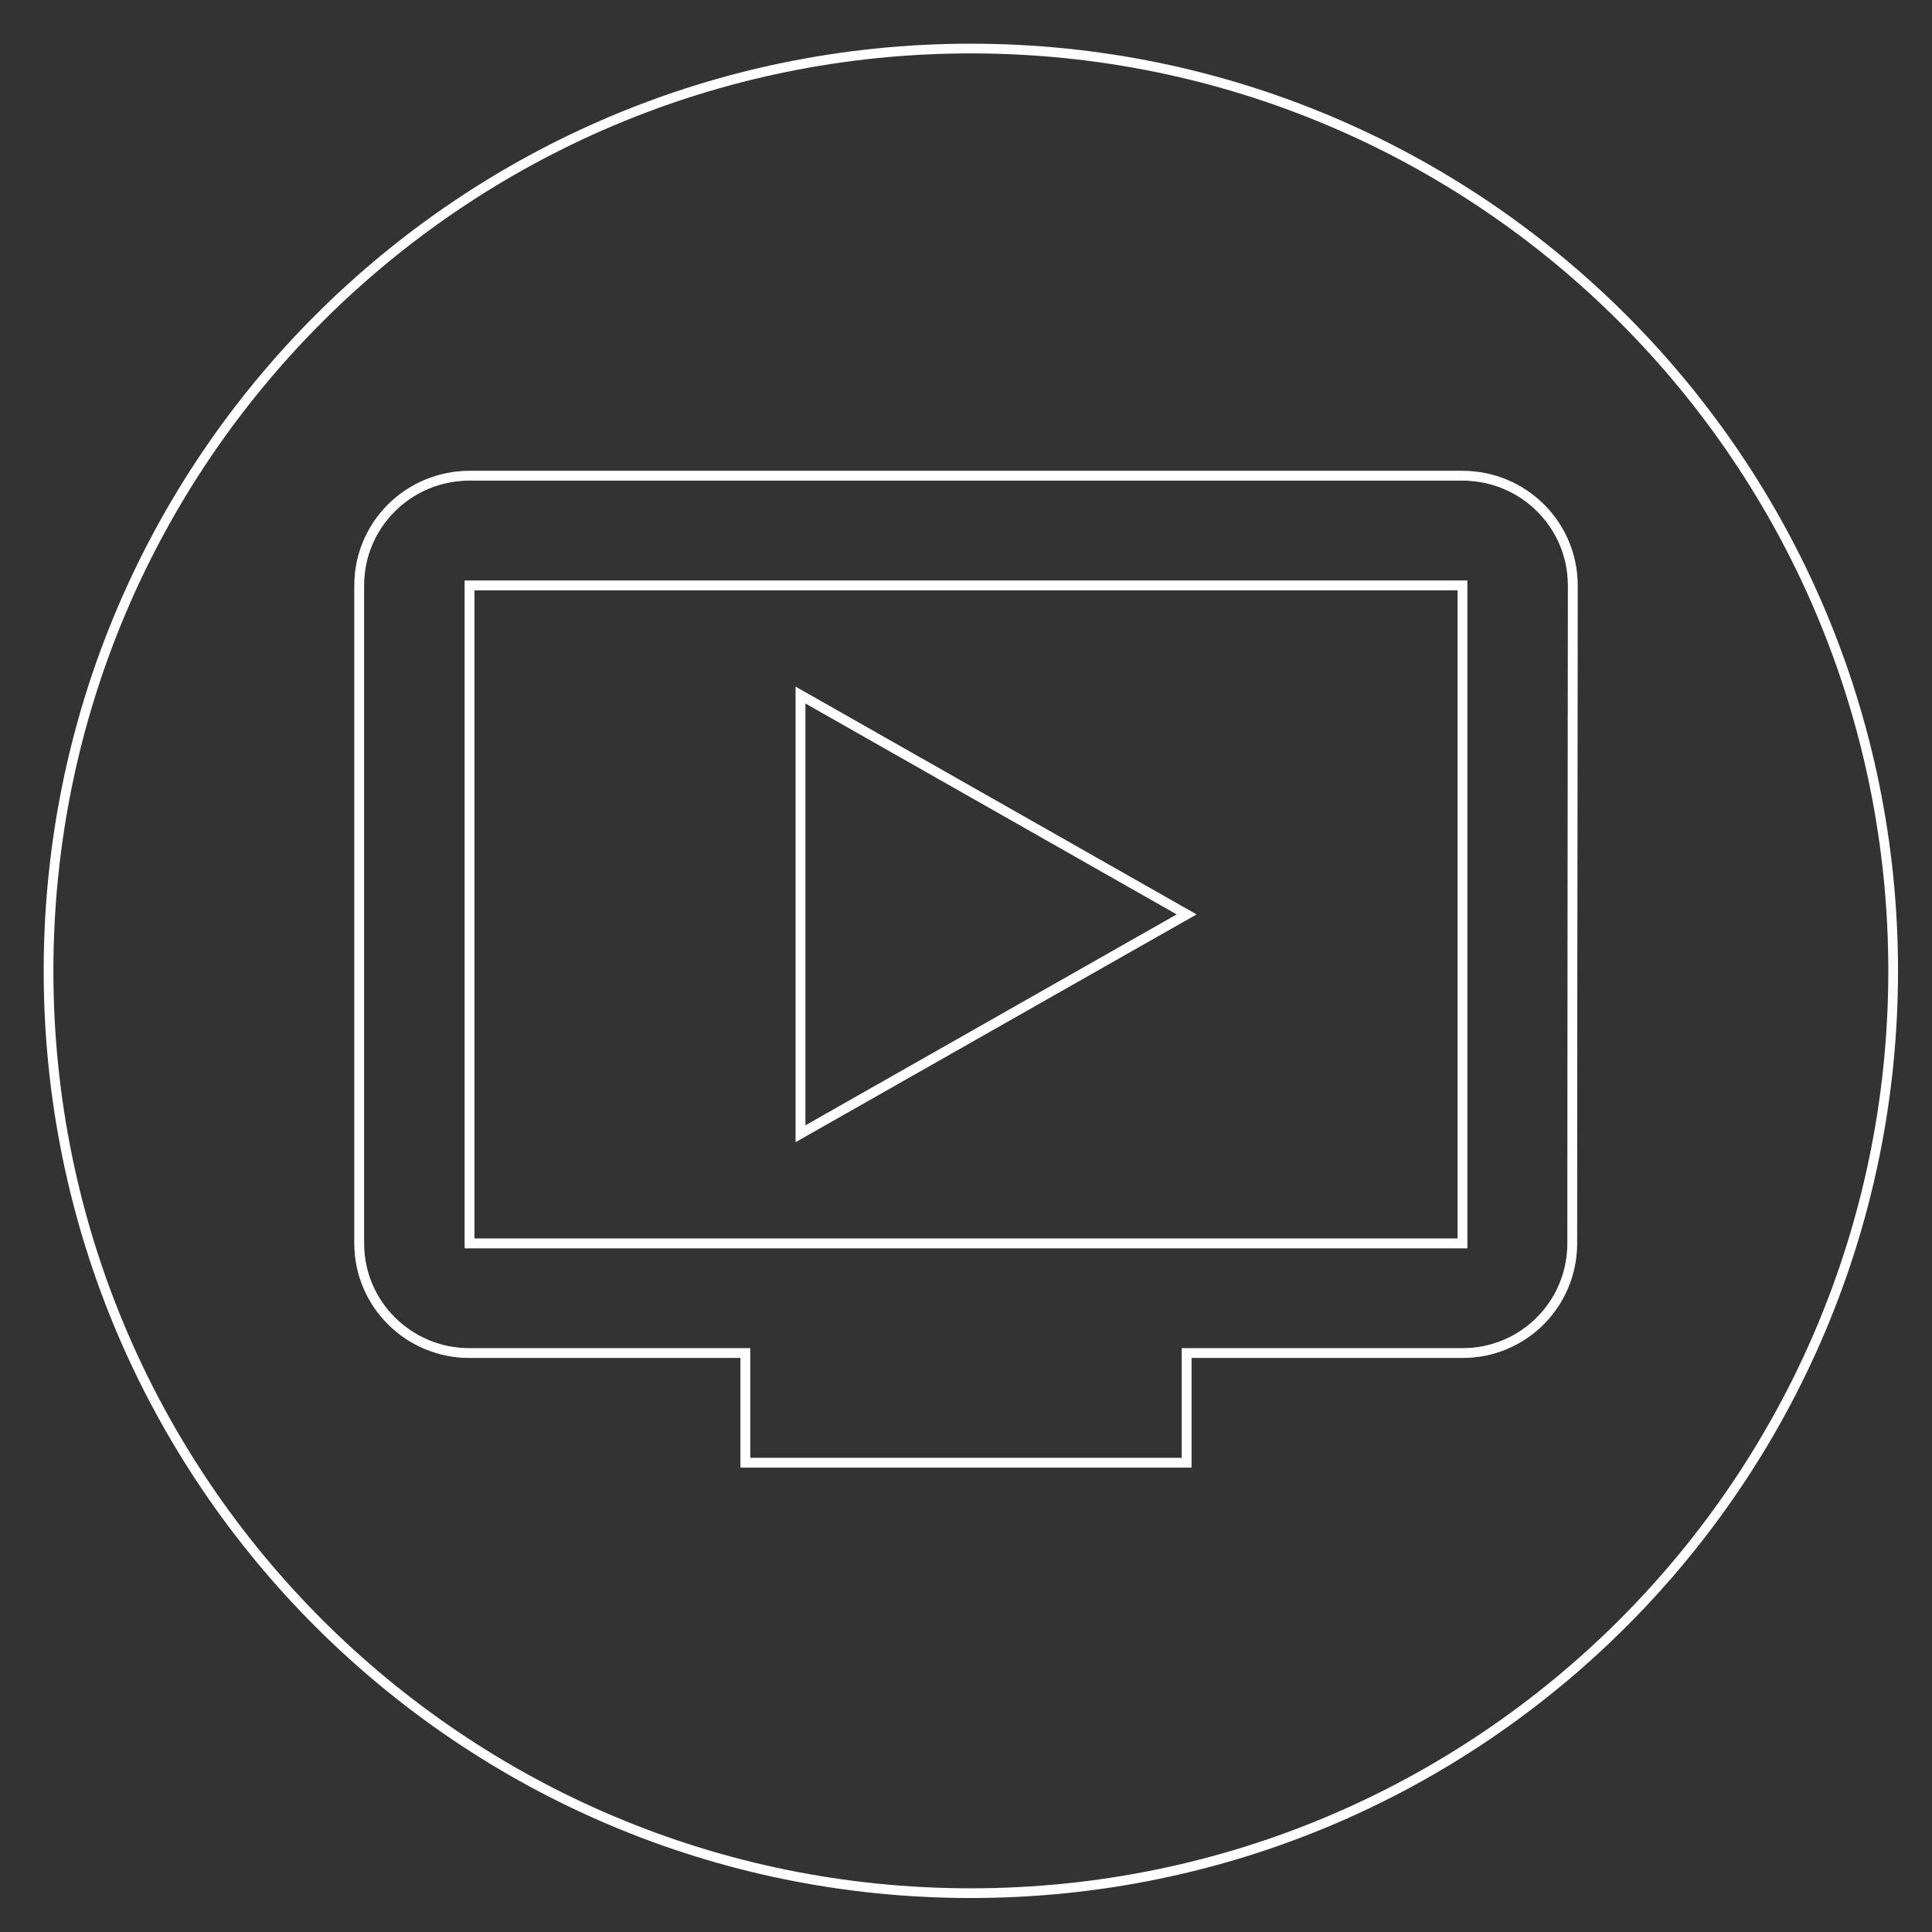 <?xml version="1.0" encoding="UTF-8"?>
<svg width="199px" height="199px" viewBox="0 0 199 199" version="1.1" xmlns="http://www.w3.org/2000/svg" xmlns:xlink="http://www.w3.org/1999/xlink" style="background: #5BC3EB;">
    <rect x="0" y="0" width="199" height="199" fill="#333333" stroke="none"/>
    <!-- Generator: Sketch 41.1 (35376) - http://www.bohemiancoding.com/sketch -->
    <title>motion</title>
    <desc>Created with Sketch.</desc>
    <defs>
        <path d="M145.636,44 L43.364,44 C37.085,44 32,49.055 32,55.296 L32,123.074 C32,129.315 37.085,134.37 43.364,134.37 L71.773,134.37 L71.773,145.667 L117.227,145.667 L117.227,134.37 L145.636,134.37 C151.915,134.37 156.943,129.315 156.943,123.074 L157,55.296 C157,49.055 151.915,44 145.636,44 Z M145.636,123.074 L43.364,123.074 L43.364,55.296 L145.636,55.296 L145.636,123.074 Z M117.227,89.185 L77.455,111.778 L77.455,66.593 L117.227,89.185 Z" id="path-1"></path>
    </defs>
    <g id="Page-1" stroke="none" stroke-width="1" fill="none" fill-rule="evenodd">
        <g id="motion">
            <g id="icon-wireframe" transform="translate(5, 5)">
                <path d="M95,190 C147.467,190 190,147.467 190,95 C190,42.533 147.467,0 95,0 C42.533,0 0,42.533 0,95 C0,147.467 42.533,190 95,190 Z" id="Oval-Copy" stroke="#FFFFFF"></path>
                <g id="Page-1">
                    <use stroke="#979797" xlink:href="#path-1"></use>
                    <use stroke="#FFFFFF" xlink:href="#path-1"></use>
                </g>
            </g>
        </g>
    </g>
</svg>